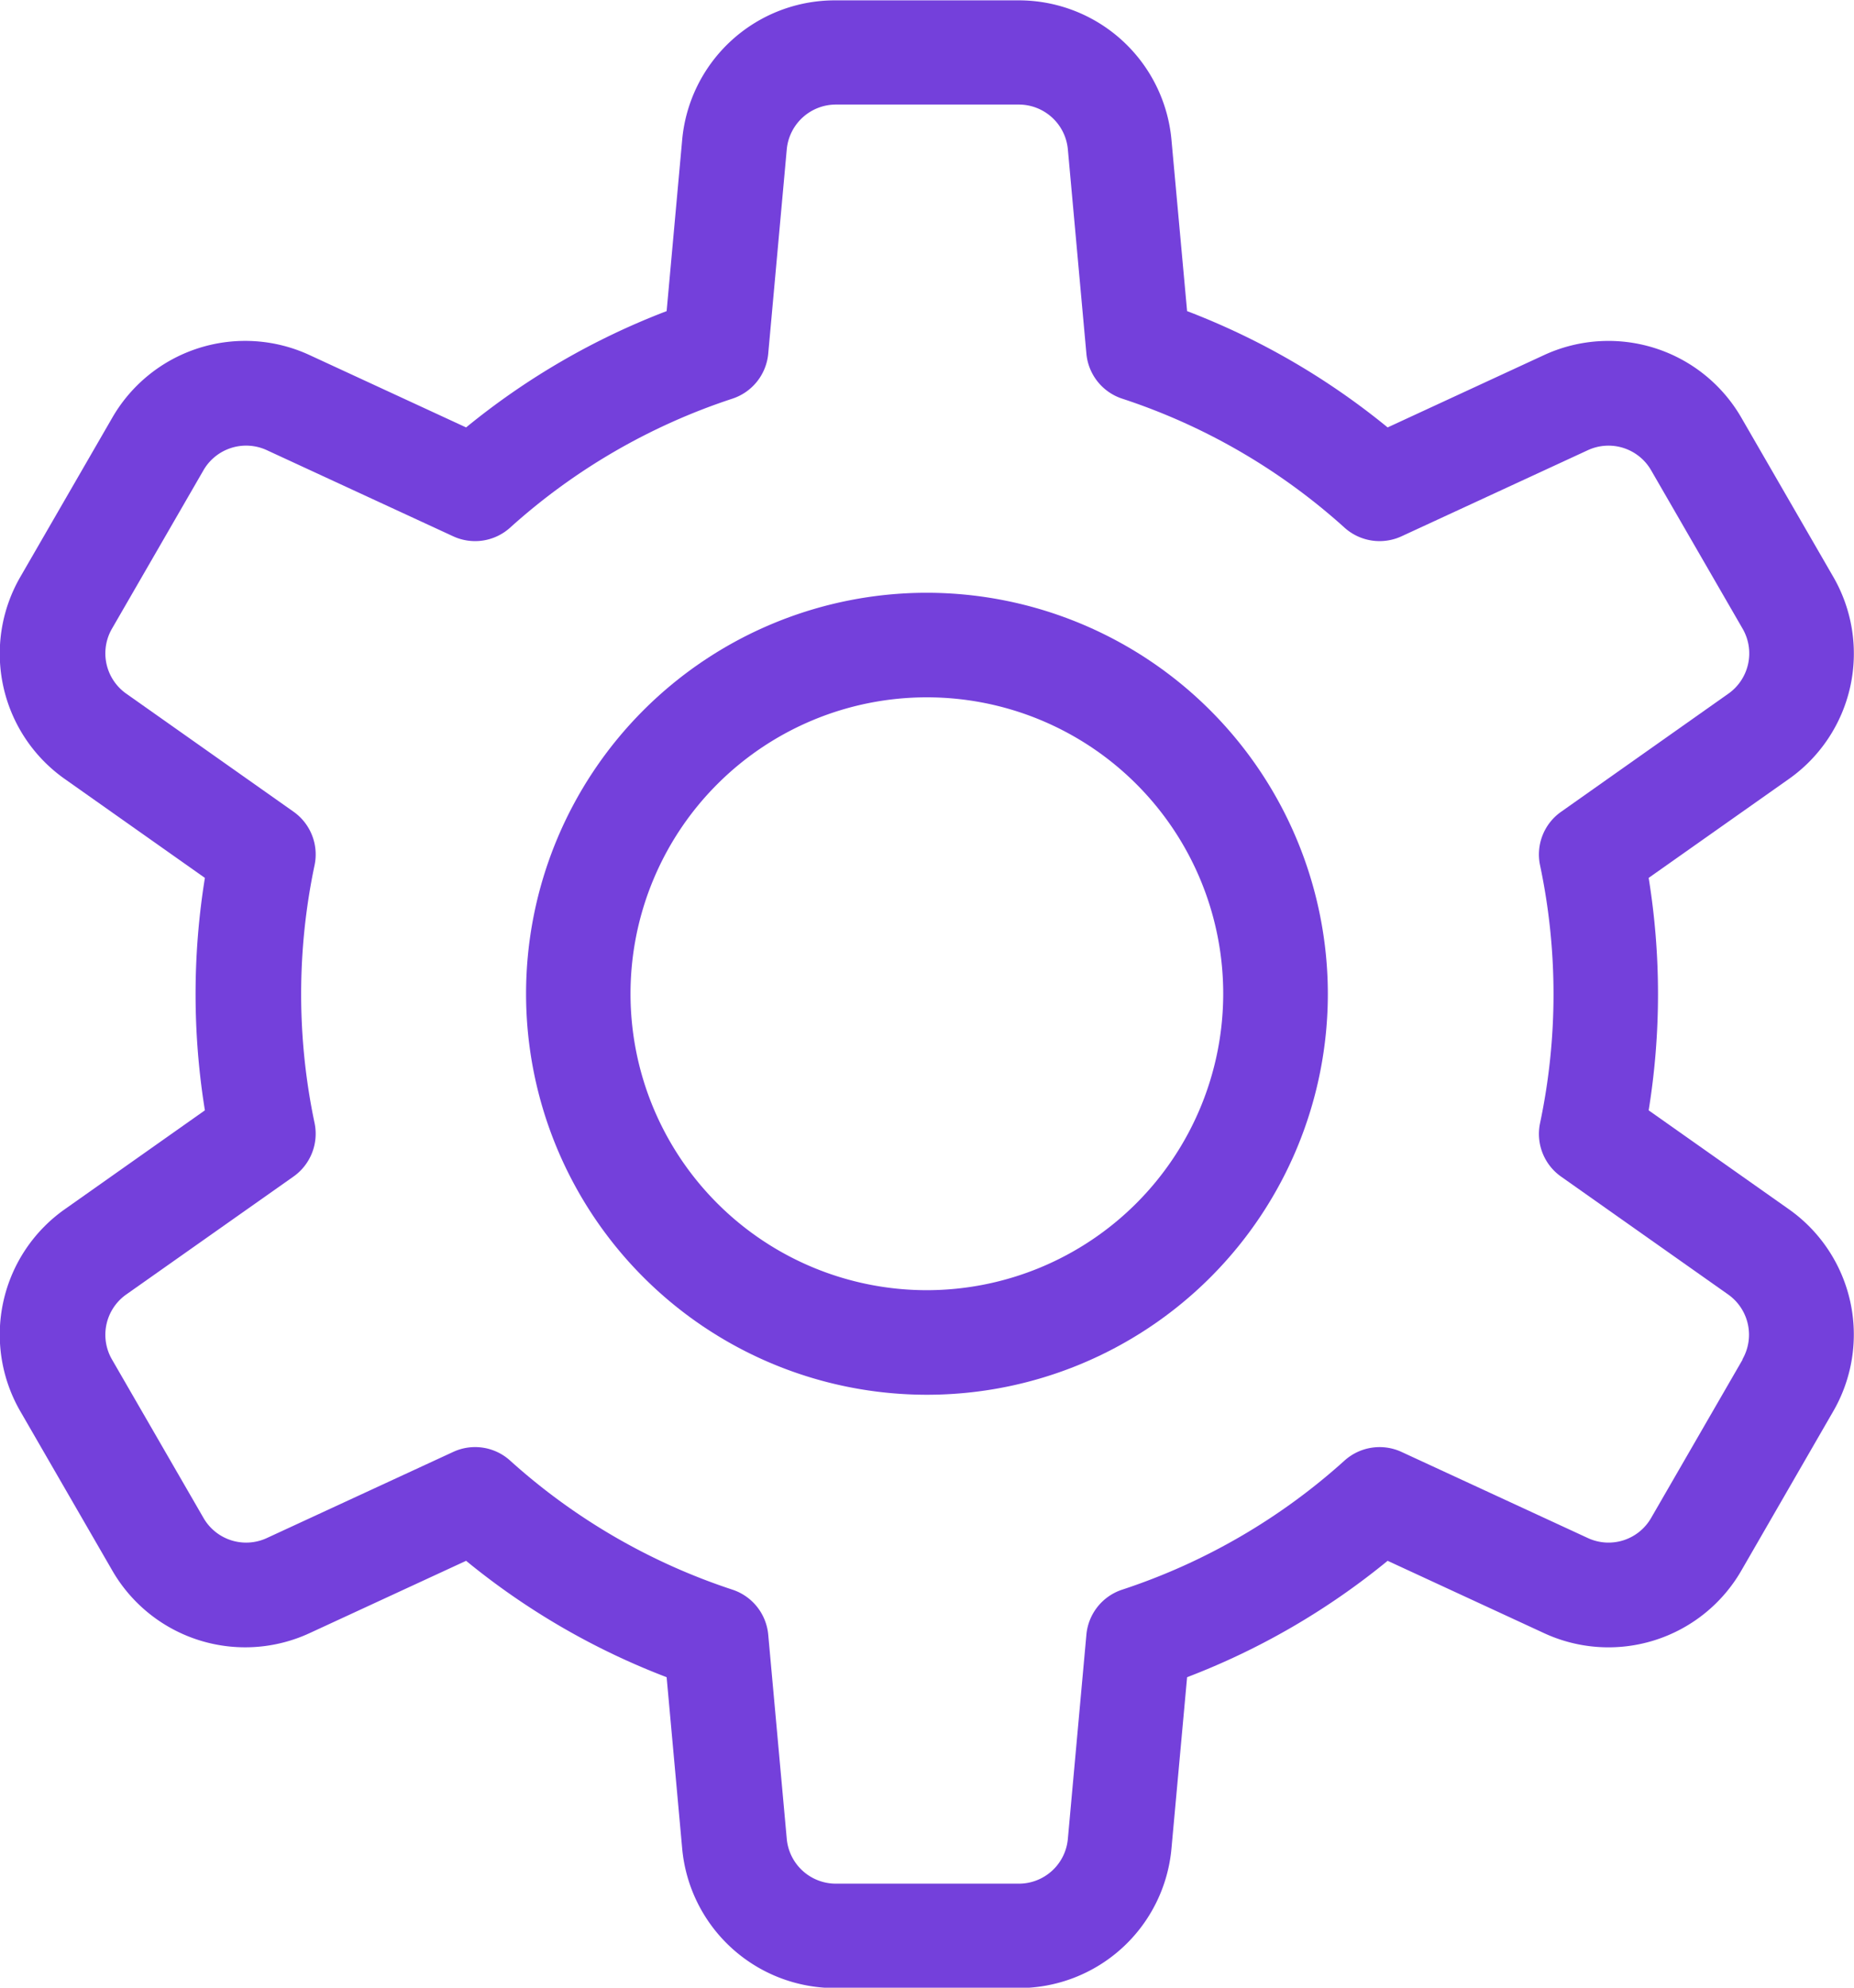 <svg xmlns="http://www.w3.org/2000/svg" width="20.839" height="22.336" viewBox="0 0 20.839 22.336">
  <g id="Group_1046" data-name="Group 1046" transform="translate(0 0)">
    <path id="Path_698" data-name="Path 698" d="M3416.961,2288.5l-1.571-1.108a8.175,8.175,0,0,0,0-2.612l1.571-1.108a1.724,1.724,0,0,0,.5-2.282l-1.026-1.776a1.725,1.725,0,0,0-2.227-.706l-1.752.81a8.168,8.168,0,0,0-2.254-1.307l-.175-1.917a1.723,1.723,0,0,0-1.725-1.575h-2.051a1.723,1.723,0,0,0-1.725,1.575l-.174,1.917a8.156,8.156,0,0,0-2.254,1.307l-1.753-.81a1.724,1.724,0,0,0-2.227.706l-1.026,1.776a1.723,1.723,0,0,0,.5,2.282l1.57,1.108a8.194,8.194,0,0,0,0,2.612l-1.57,1.108a1.723,1.723,0,0,0-.5,2.282l1.026,1.776a1.725,1.725,0,0,0,2.227.706l1.753-.81a8.134,8.134,0,0,0,2.254,1.308l.174,1.917a1.724,1.724,0,0,0,1.725,1.576h2.051a1.723,1.723,0,0,0,1.725-1.576l.175-1.917a8.138,8.138,0,0,0,2.254-1.308l1.752.81a1.724,1.724,0,0,0,2.227-.706l1.025-1.776A1.723,1.723,0,0,0,3416.961,2288.5Zm-.516,1.694-1.026,1.776a.552.552,0,0,1-.715.227l-2.095-.968a.589.589,0,0,0-.639.1,6.99,6.99,0,0,1-2.5,1.45.588.588,0,0,0-.4.506l-.208,2.291a.553.553,0,0,1-.554.506h-2.051a.554.554,0,0,1-.555-.506l-.208-2.291a.589.589,0,0,0-.4-.506,6.994,6.994,0,0,1-2.5-1.45.586.586,0,0,0-.638-.1l-2.095.968a.553.553,0,0,1-.716-.227l-1.026-1.776a.554.554,0,0,1,.161-.734l1.878-1.324a.589.589,0,0,0,.237-.6,7.034,7.034,0,0,1,0-2.9.588.588,0,0,0-.237-.6l-1.878-1.325a.554.554,0,0,1-.161-.734l1.026-1.776a.554.554,0,0,1,.716-.226l2.095.968a.587.587,0,0,0,.638-.1,6.983,6.983,0,0,1,2.5-1.449.589.589,0,0,0,.4-.506l.208-2.292a.555.555,0,0,1,.555-.506h2.051a.554.554,0,0,1,.554.506l.208,2.292a.588.588,0,0,0,.4.506,6.977,6.977,0,0,1,2.5,1.449.589.589,0,0,0,.639.1l2.095-.968a.553.553,0,0,1,.715.227l1.026,1.776a.554.554,0,0,1-.162.734l-1.877,1.325a.586.586,0,0,0-.237.6,7.012,7.012,0,0,1,0,2.9.587.587,0,0,0,.237.6l1.877,1.324A.554.554,0,0,1,3416.444,2290.19Z" transform="translate(-3396.859 -2274.915)" fill="#7440db"/>
    <path id="Path_699" data-name="Path 699" d="M3420.416,2296.378a4.506,4.506,0,1,0,4.507,4.506A4.512,4.512,0,0,0,3420.416,2296.378Zm0,7.837a3.331,3.331,0,1,1,3.331-3.331A3.334,3.334,0,0,1,3420.416,2304.215Z" transform="translate(-3409.998 -2289.717)" fill="#7440db"/>
  </g>
</svg>
